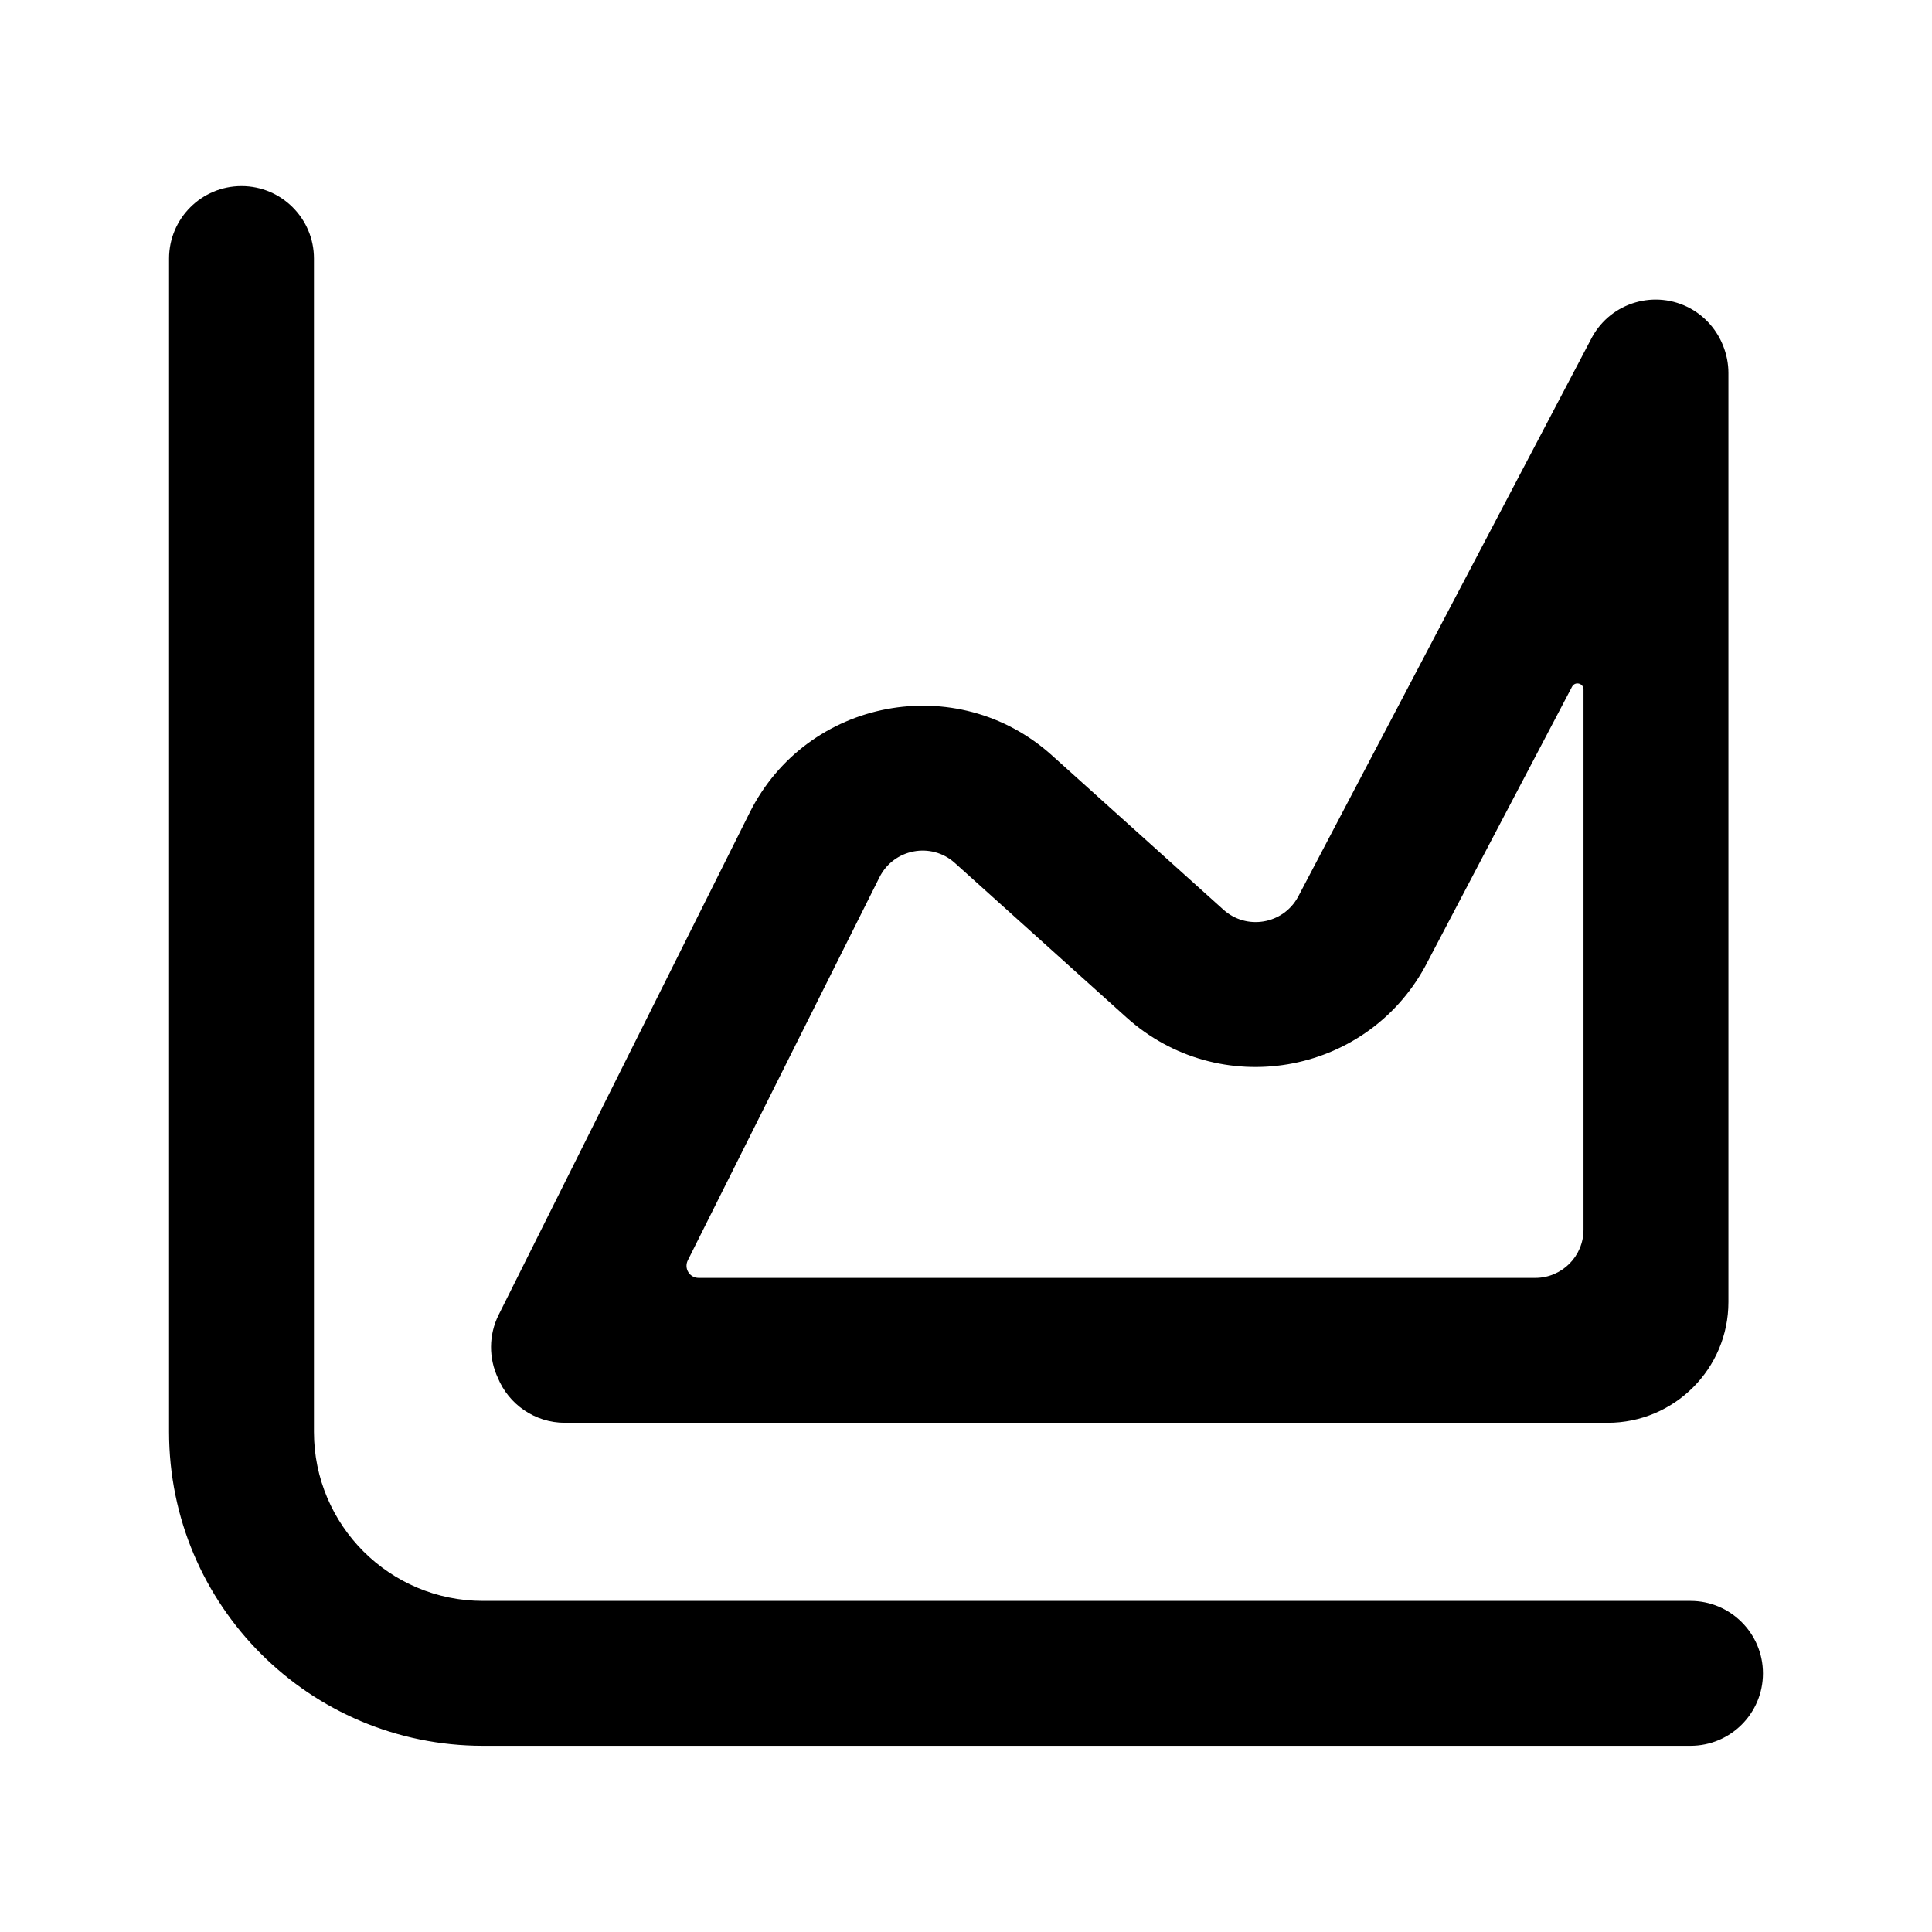<svg width="16" height="16" viewBox="0 0 16 16" fill="none" xmlns="http://www.w3.org/2000/svg">
<path d="M2.6 2.141C2.6 1.81 2.331 1.541 2 1.541C1.669 1.541 1.4 1.81 1.4 2.141V11.858C1.4 13.294 2.564 14.458 4 14.458H14C14.331 14.458 14.6 14.19 14.6 13.858C14.6 13.527 14.331 13.258 14 13.258H4C3.227 13.258 2.6 12.632 2.6 11.858V2.141Z" fill="black"/>
<path fill-rule="evenodd" clip-rule="evenodd" d="M14.27 2.863C14.22 2.737 14.128 2.626 14 2.555C13.71 2.396 13.345 2.501 13.185 2.792L10.749 7.429C10.625 7.655 10.322 7.706 10.131 7.533L8.711 6.255C7.925 5.548 6.682 5.784 6.209 6.729L4.13 10.888C4.045 11.058 4.048 11.25 4.123 11.411C4.213 11.629 4.428 11.783 4.679 11.783L13.314 11.783C13.866 11.783 14.314 11.335 14.314 10.783V3.089C14.314 3.009 14.298 2.933 14.27 2.863ZM13.114 5.71C13.114 5.658 13.044 5.64 13.019 5.687L11.8 8.008C11.303 8.911 10.094 9.115 9.328 8.425L7.908 7.147C7.712 6.97 7.401 7.029 7.283 7.266L5.696 10.438C5.663 10.505 5.711 10.583 5.786 10.583L12.714 10.583C12.935 10.583 13.114 10.404 13.114 10.183V5.71Z" fill="black"/>
</svg>
